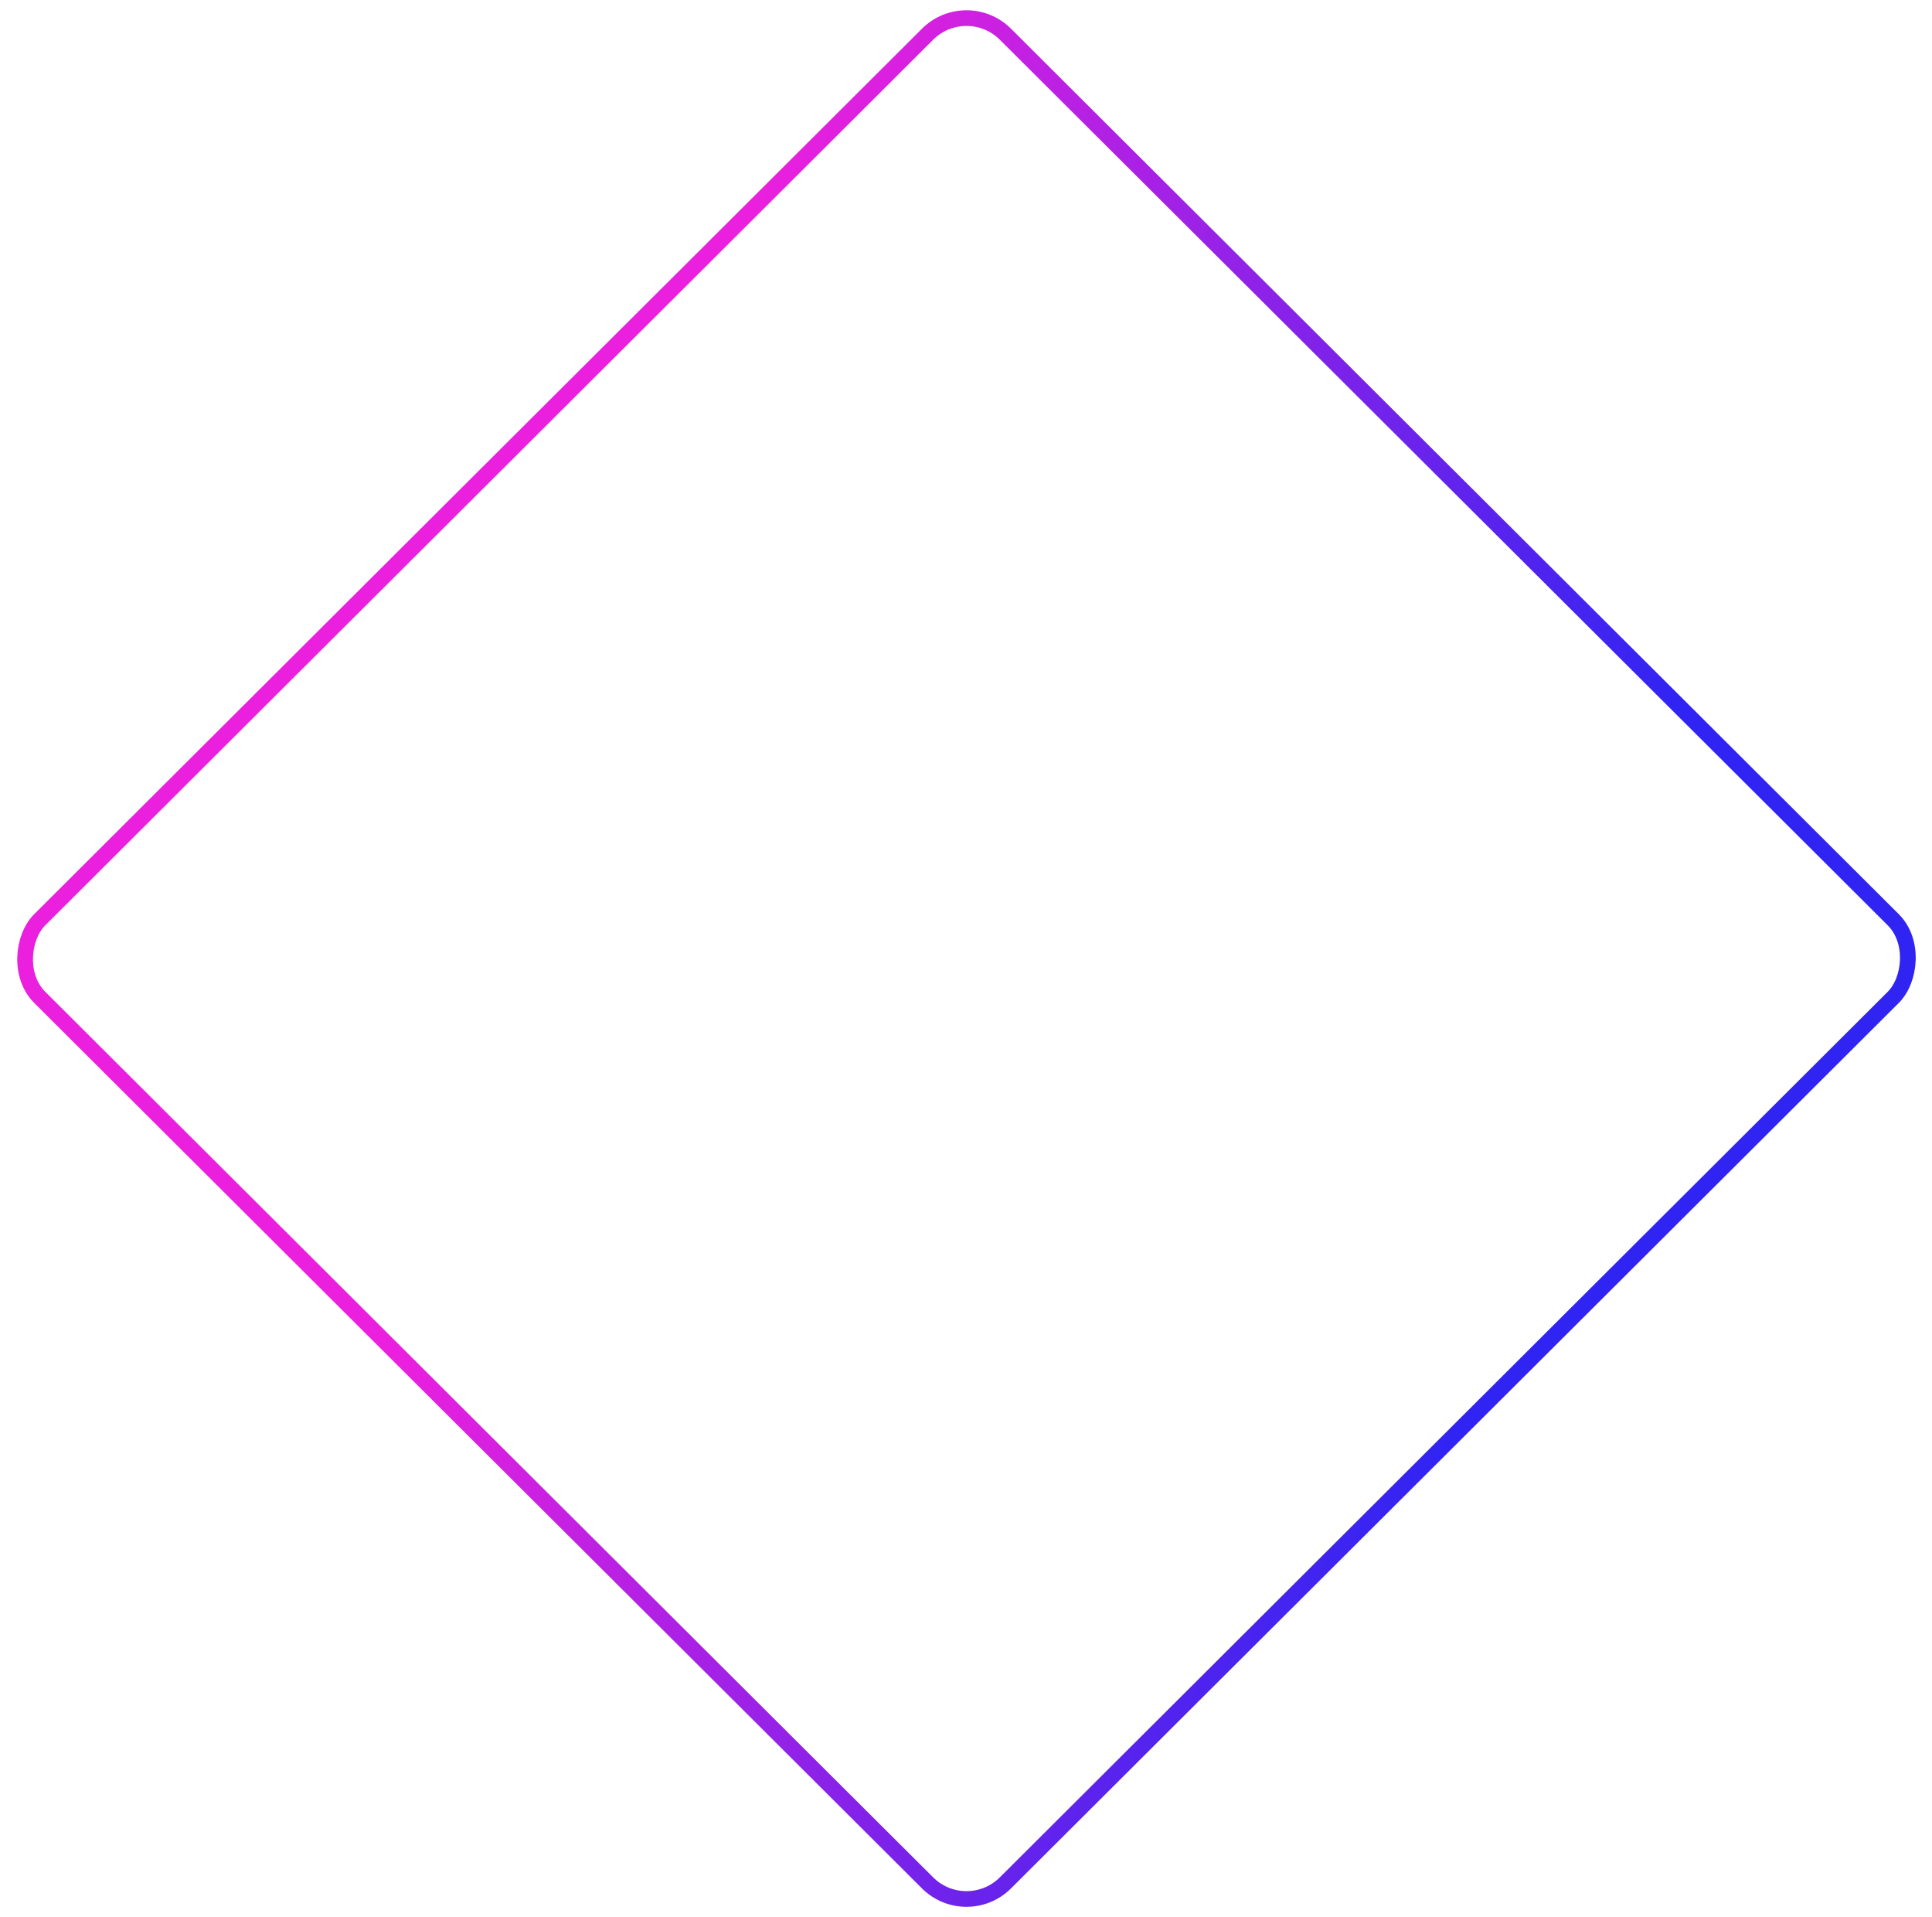 <svg width="123" height="122" viewBox="0 0 123 122" fill="none" xmlns="http://www.w3.org/2000/svg">
<rect y="0.706" width="86.834" height="86.834" rx="3.5" transform="matrix(0.708 0.706 -0.708 0.706 62.031 -0.792)" stroke="url(#paint0_linear)"/>
<defs>
<linearGradient id="paint0_linear" x1="77.754" y1="26.672" x2="20.107" y2="57.441" gradientUnits="userSpaceOnUse">
<stop stop-color="#3024F2"/>
<stop offset="1" stop-color="#EA20DE"/>
</linearGradient>
</defs>
</svg>
